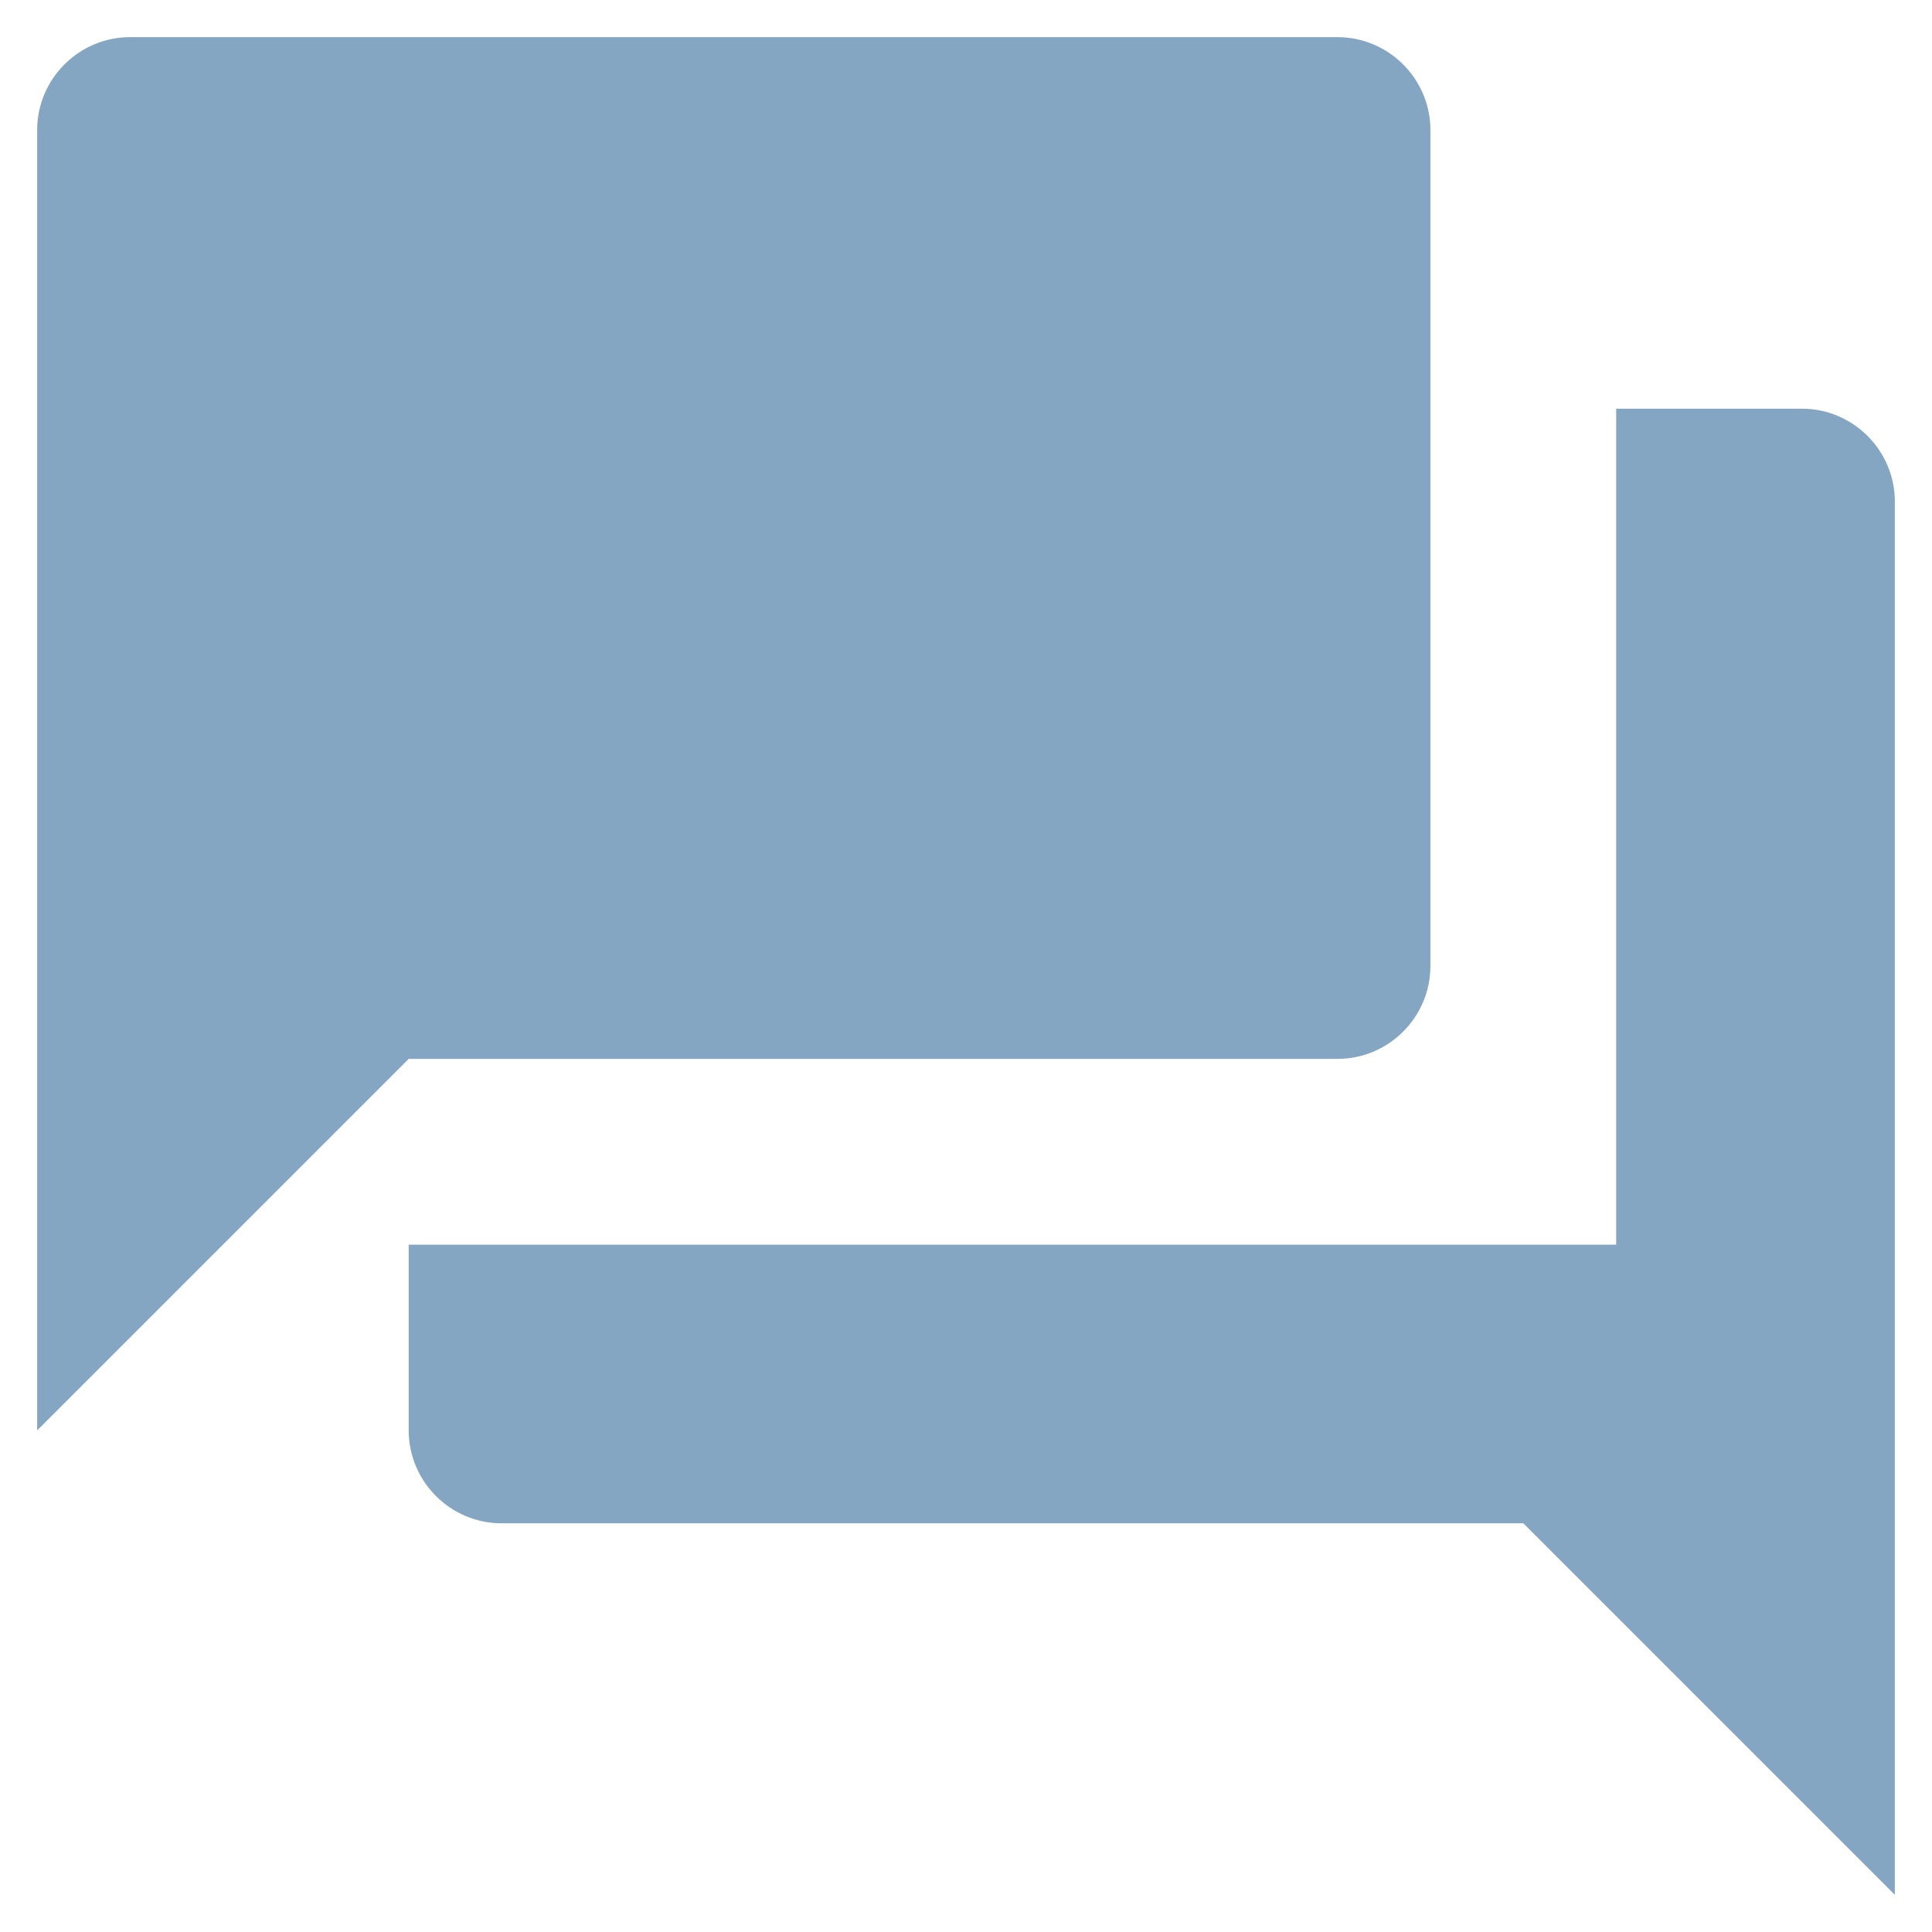 <svg width="26" height="26" viewBox="0 0 26 26" fill="none" xmlns="http://www.w3.org/2000/svg">
<path d="M24.25 5.5H21.75V16.75H5.5V19.25C5.5 19.938 6.062 20.5 6.75 20.5H20.5L25.5 25.5V6.75C25.5 6.062 24.938 5.5 24.25 5.5ZM19.25 13V1.75C19.25 1.062 18.688 0.5 18 0.5H1.75C1.062 0.5 0.5 1.062 0.5 1.75V19.25L5.5 14.25H18C18.688 14.25 19.25 13.688 19.25 13Z" fill="#84A6C2"/>
</svg>
